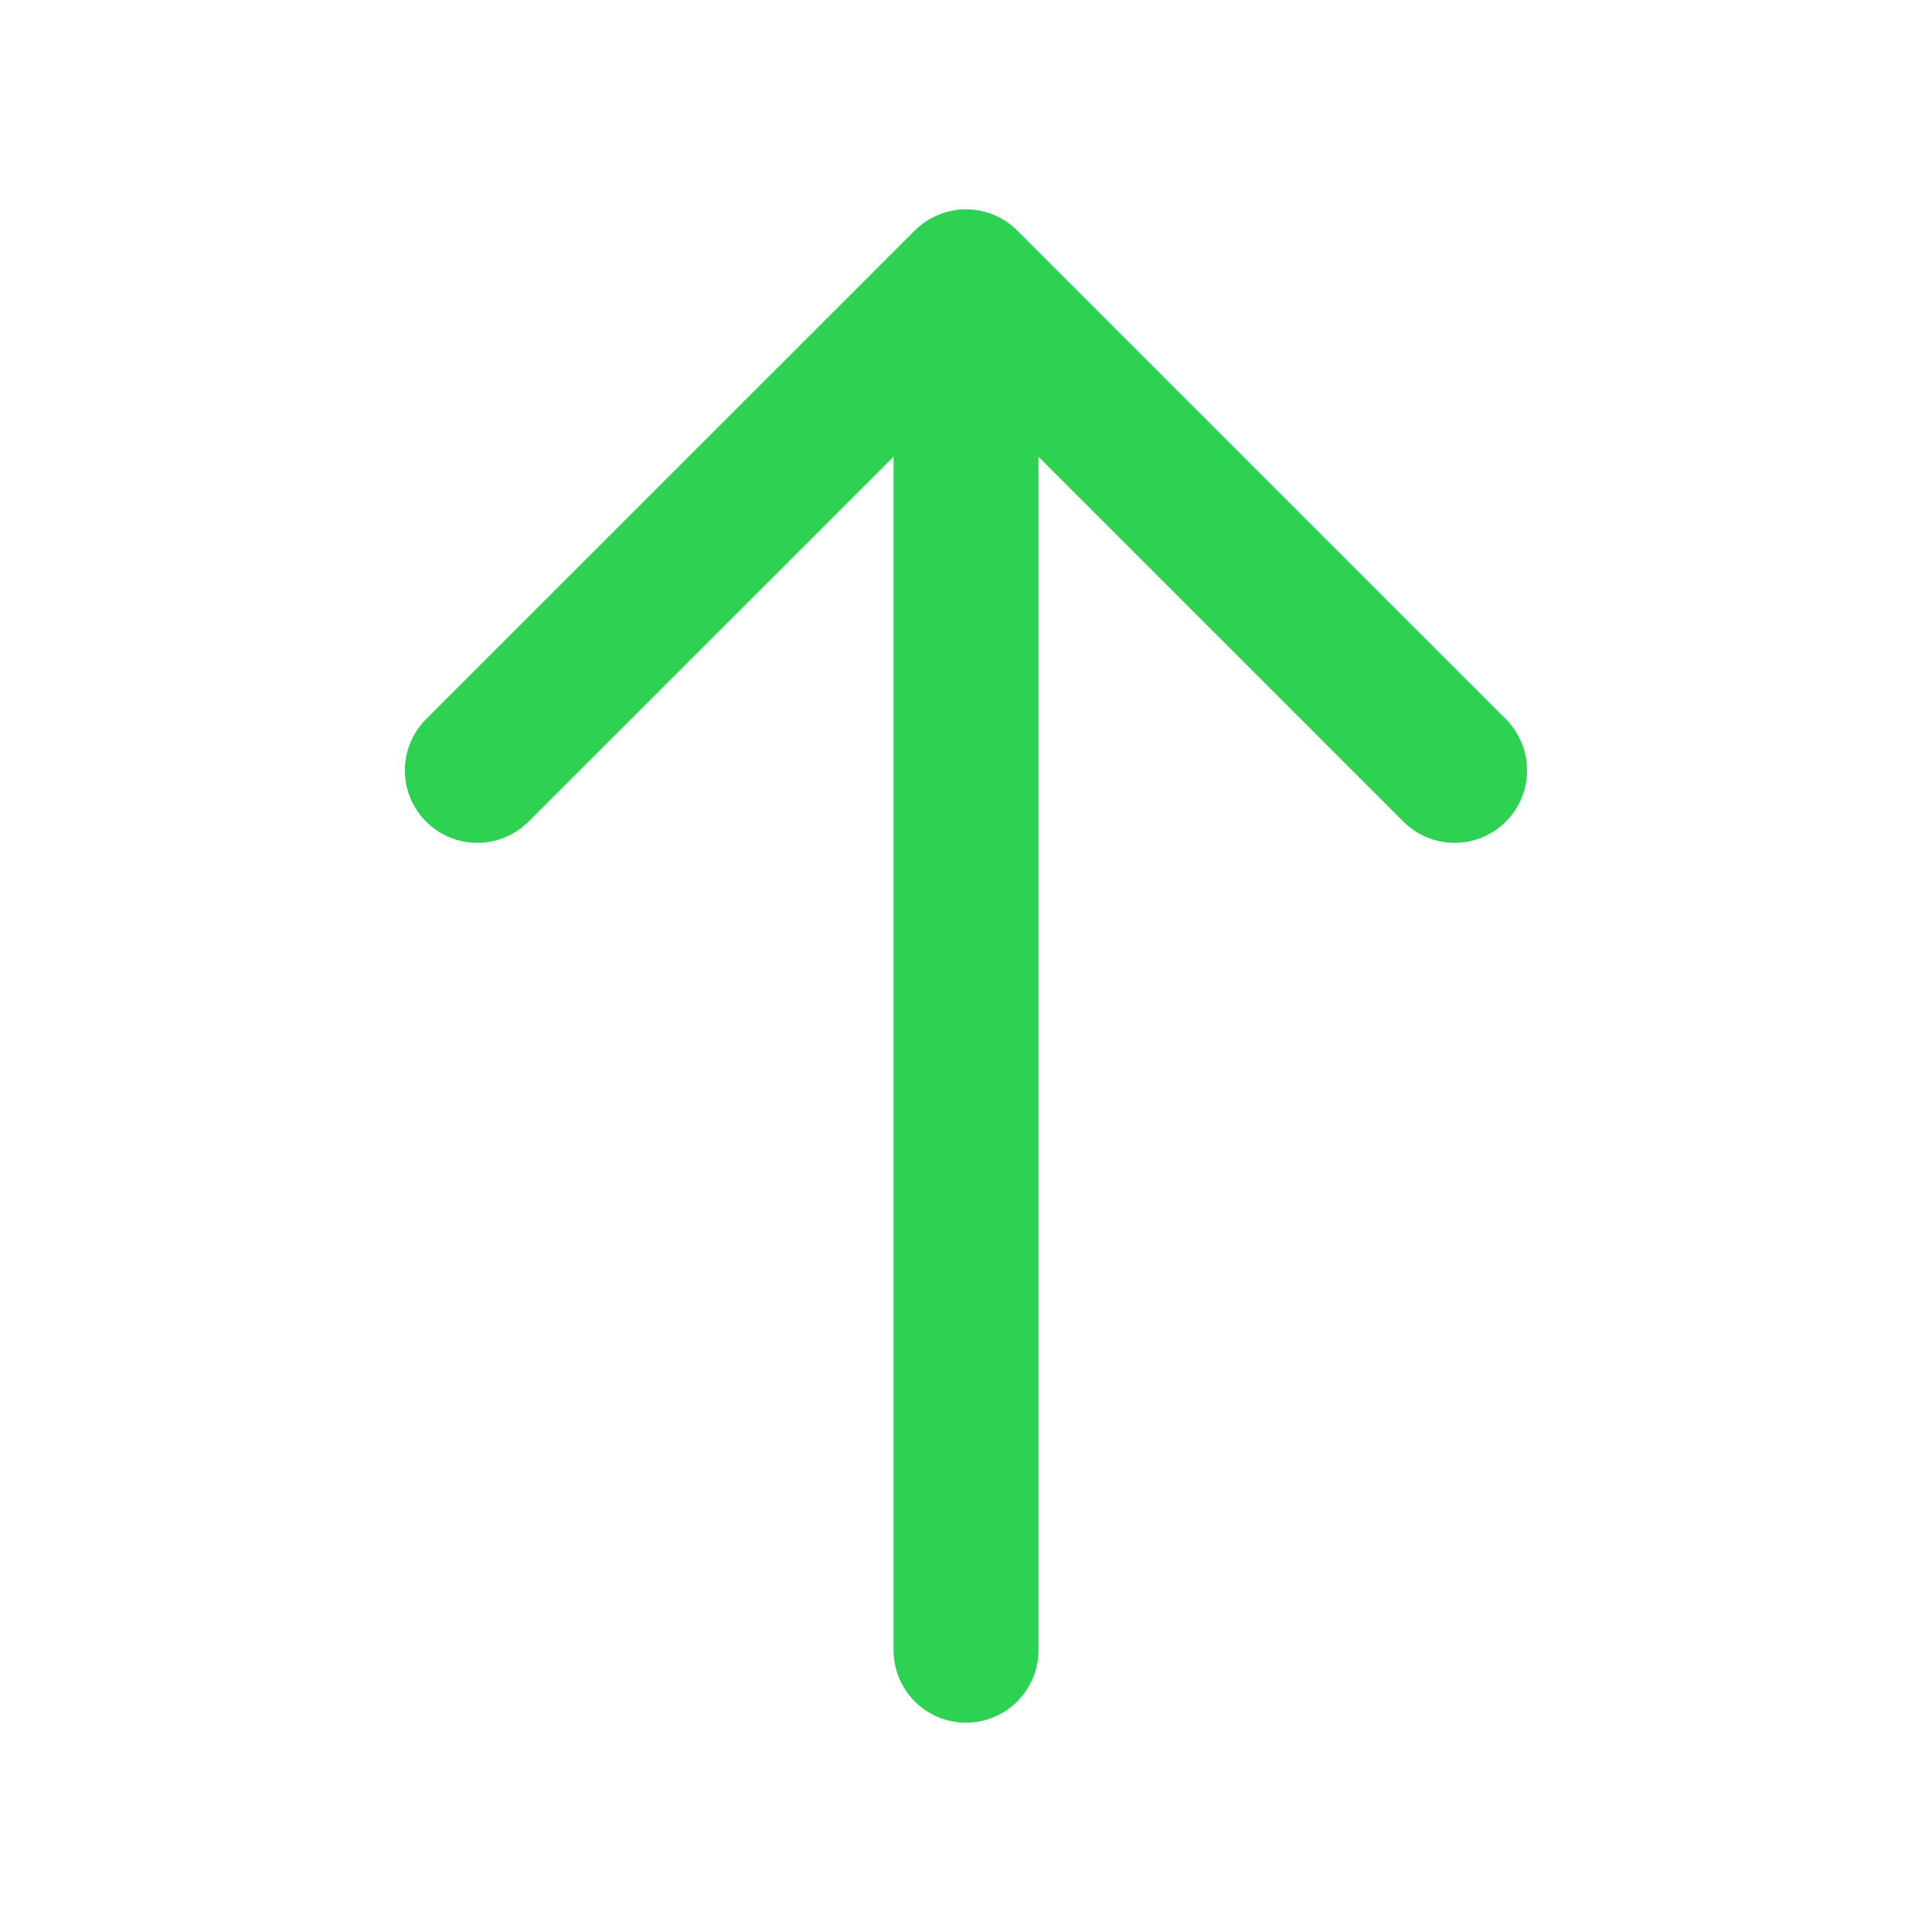 <svg width="20" height="20" viewBox="0 0 20 20" fill="none" xmlns="http://www.w3.org/2000/svg">
<path d="M15.058 7.975L10 2.917L4.941 7.975" stroke="#2ED253" stroke-width="1.5" stroke-miterlimit="10" stroke-linecap="round" stroke-linejoin="round"/>
<path d="M10 17.083V3.058" stroke="#2ED253" stroke-width="1.5" stroke-miterlimit="10" stroke-linecap="round" stroke-linejoin="round"/>
</svg>
